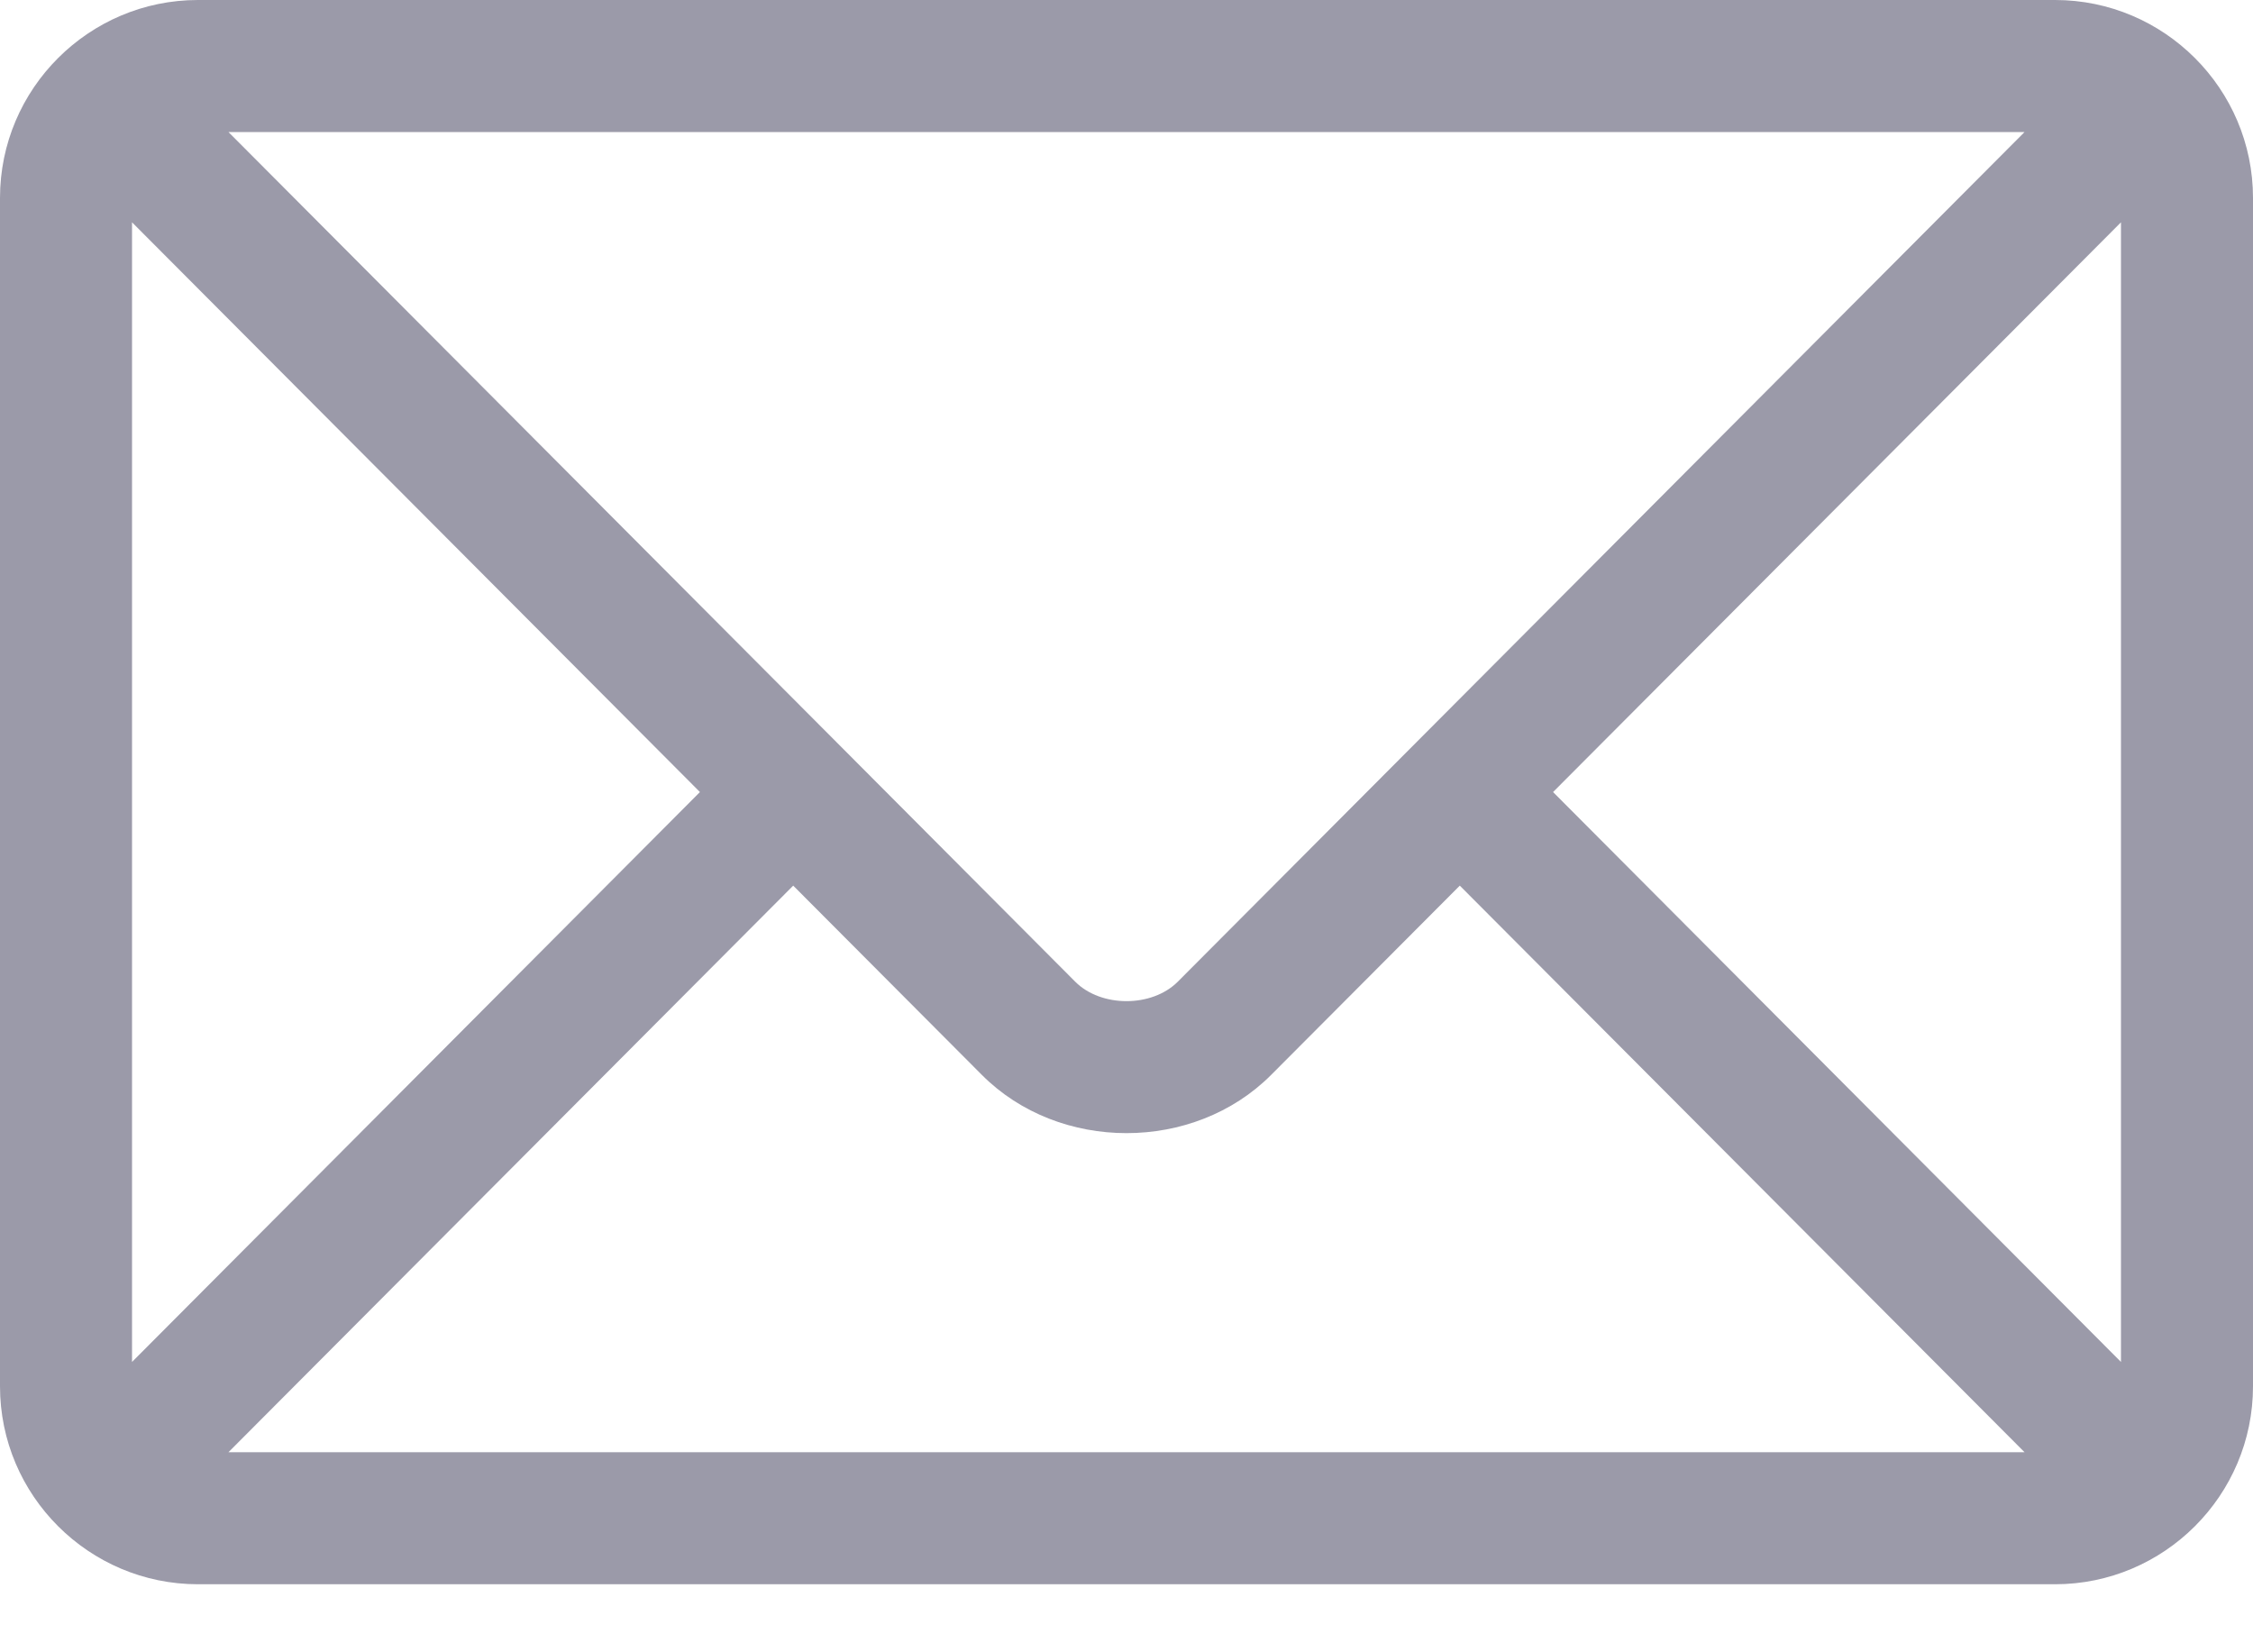 <?xml version="1.0" encoding="UTF-8"?>
<svg width="15px" height="11px" viewBox="0 0 15 11" version="1.1" xmlns="http://www.w3.org/2000/svg" xmlns:xlink="http://www.w3.org/1999/xlink">
    <!-- Generator: sketchtool 52.6 (67491) - http://www.bohemiancoding.com/sketch -->
    <title>D5EC9D4A-3EC9-42D6-AAEF-DFC6B7054B53</title>
    <desc>Created with sketchtool.</desc>
    <g id="Authentication" stroke="none" stroke-width="1" fill="none" fill-rule="evenodd">
        <g id="Sign-Up-Error-1440px" transform="translate(-568, -420)" fill="#9B9AA9" fill-rule="nonzero">
            <g id="form" transform="translate(553, 274)">
                <g id="email" transform="translate(0, 103)">
                    <g id="email-icon" transform="translate(15, 43)">
                        <g id="Shape">
                            <path d="M13.682,0 L1.318,0 C0.593,0 0,0.59 0,1.318 L0,9.229 C0,9.957 0.593,10.547 1.318,10.547 L13.682,10.547 C14.407,10.547 15,9.957 15,9.229 L15,1.318 C15,0.59 14.407,0 13.682,0 Z M13.479,0.879 C13.053,1.307 8.046,6.33 7.841,6.536 C7.669,6.708 7.331,6.708 7.159,6.536 L1.521,0.879 L13.479,0.879 Z M0.879,9.067 L0.879,1.48 L4.66,5.273 L0.879,9.067 Z M1.521,9.668 L5.281,5.896 L6.537,7.156 C7.052,7.673 7.948,7.673 8.463,7.156 L9.719,5.896 L13.479,9.668 L1.521,9.668 Z M14.121,9.067 L10.34,5.273 L14.121,1.48 L14.121,9.067 Z"></path>
                        </g>
                    </g>
                </g>
            </g>
        </g>
    </g>
</svg>